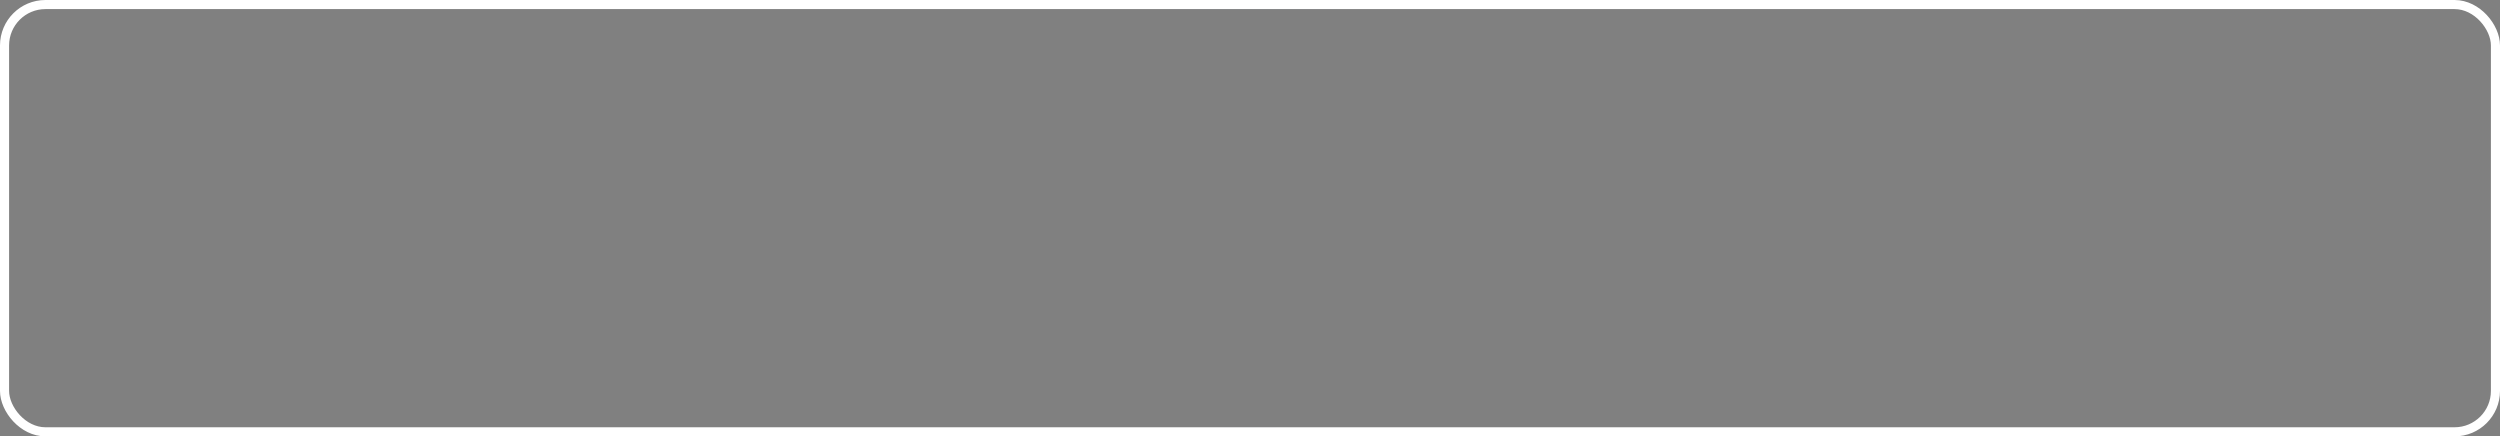 <svg width="275" height="48" viewBox="0 0 275 48" fill="none" xmlns="http://www.w3.org/2000/svg">
<rect x="0" y="0" width="275" height="48" fill="#808080" stroke="none"/>
<rect x="0.5" y="0.5" width="274" height="47" rx="4.5" stroke="url(#paint0_angular)"/>
<defs>
<radialGradient id="paint0_angular" cx="0" cy="0" r="1" gradientUnits="userSpaceOnUse" gradientTransform="translate(137.5 24) rotate(90) scale(23 136.5)">
<stop stop-color="#EEEEEE"/>
<stop offset="0.041" stop-color="#FFFEE2"/>
<stop offset="0.071" stop-color="white" stop-opacity="0.951"/>
<stop offset="0.106" stop-color="#FFBAFF" stop-opacity="0.851"/>
<stop offset="0.147" stop-color="white" stop-opacity="0.816"/>
<stop offset="0.201" stop-color="#79A2F2"/>
<stop offset="0.339" stop-color="#FFE978"/>
<stop offset="0.384" stop-color="#FFBAFF" stop-opacity="0.851"/>
<stop offset="0.404" stop-color="white" stop-opacity="0.596"/>
<stop offset="0.45" stop-color="#FFE978"/>
<stop offset="0.486" stop-color="#79A2F2"/>
<stop offset="0.518" stop-color="white" stop-opacity="0.741"/>
<stop offset="0.554" stop-color="#79A2F2"/>
<stop offset="0.619" stop-color="#FFE978" stop-opacity="0.23"/>
<stop offset="0.688" stop-color="#2B2A2A"/>
<stop offset="0.891" stop-color="#85AEFF" stop-opacity="0.109"/>
<stop offset="0.953" stop-color="#699CFF"/>
<stop offset="0.969" stop-color="white"/>
<stop offset="0.985" stop-color="#79A2F2"/>
<stop offset="1" stop-color="white"/>
</radialGradient>
</defs>
</svg>
